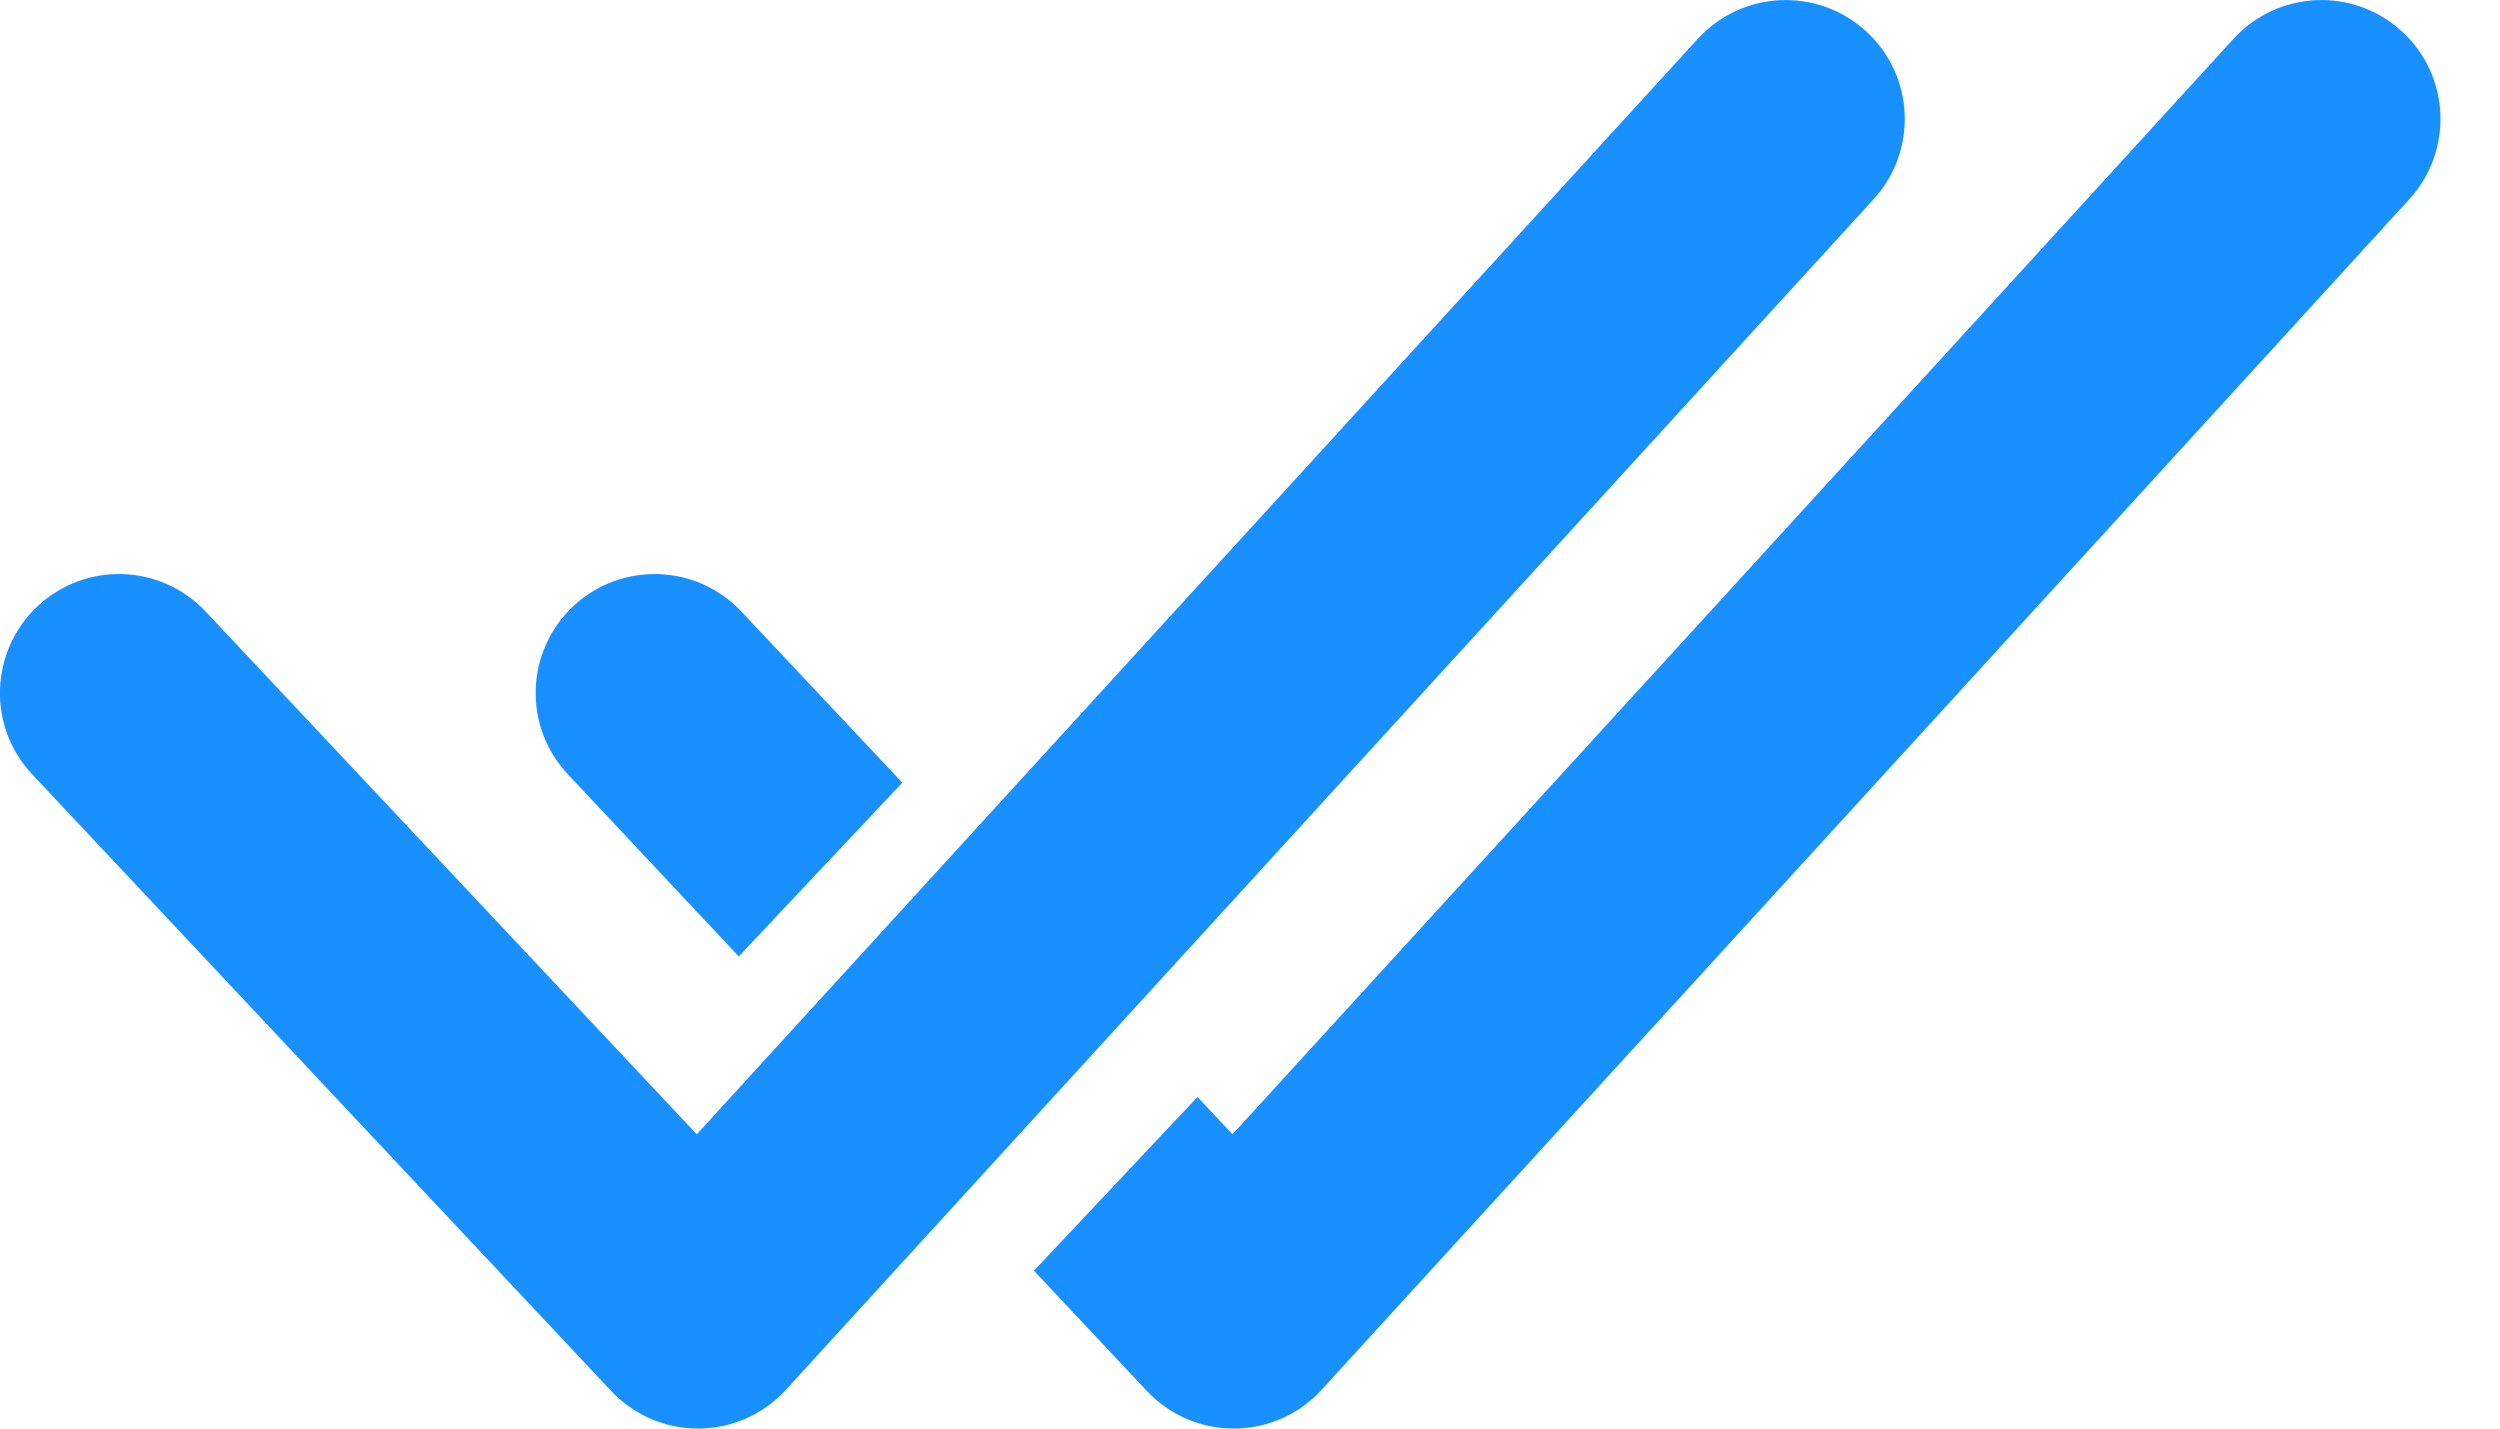 <svg width="14" height="8" viewBox="0 0 14 8" fill="none" xmlns="http://www.w3.org/2000/svg">
<g clip-path="url(#clip0_1508_63)">
<path fill-rule="evenodd" clip-rule="evenodd" d="M3.909 8C3.725 8 3.549 7.924 3.423 7.79L0.181 4.337C-0.072 4.069 -0.058 3.647 0.21 3.395C0.479 3.143 0.901 3.157 1.152 3.425L3.902 6.352L9.508 0.217C9.757 -0.055 10.178 -0.073 10.45 0.175C10.722 0.423 10.74 0.845 10.492 1.116L4.401 7.783C4.276 7.92 4.099 7.999 3.914 8H3.909Z" fill="#1890FF"/>
<path fill-rule="evenodd" clip-rule="evenodd" d="M6.423 7.79C6.549 7.924 6.725 8 6.909 8H6.914C7.099 7.999 7.276 7.92 7.401 7.783L13.492 1.116C13.74 0.845 13.722 0.423 13.45 0.175C13.178 -0.073 12.757 -0.055 12.508 0.217L6.902 6.352L6.706 6.143L5.79 7.116L6.423 7.79ZM4.137 5.356L5.053 4.383L4.152 3.425C3.901 3.157 3.479 3.143 3.21 3.395C2.942 3.647 2.928 4.069 3.181 4.337L4.137 5.356Z" fill="#1890FF"/>
</g>
<defs>
<clipPath id="clip0_1508_63">
<rect width="14" height="8" fill="white"/>
</clipPath>
</defs>
</svg>
